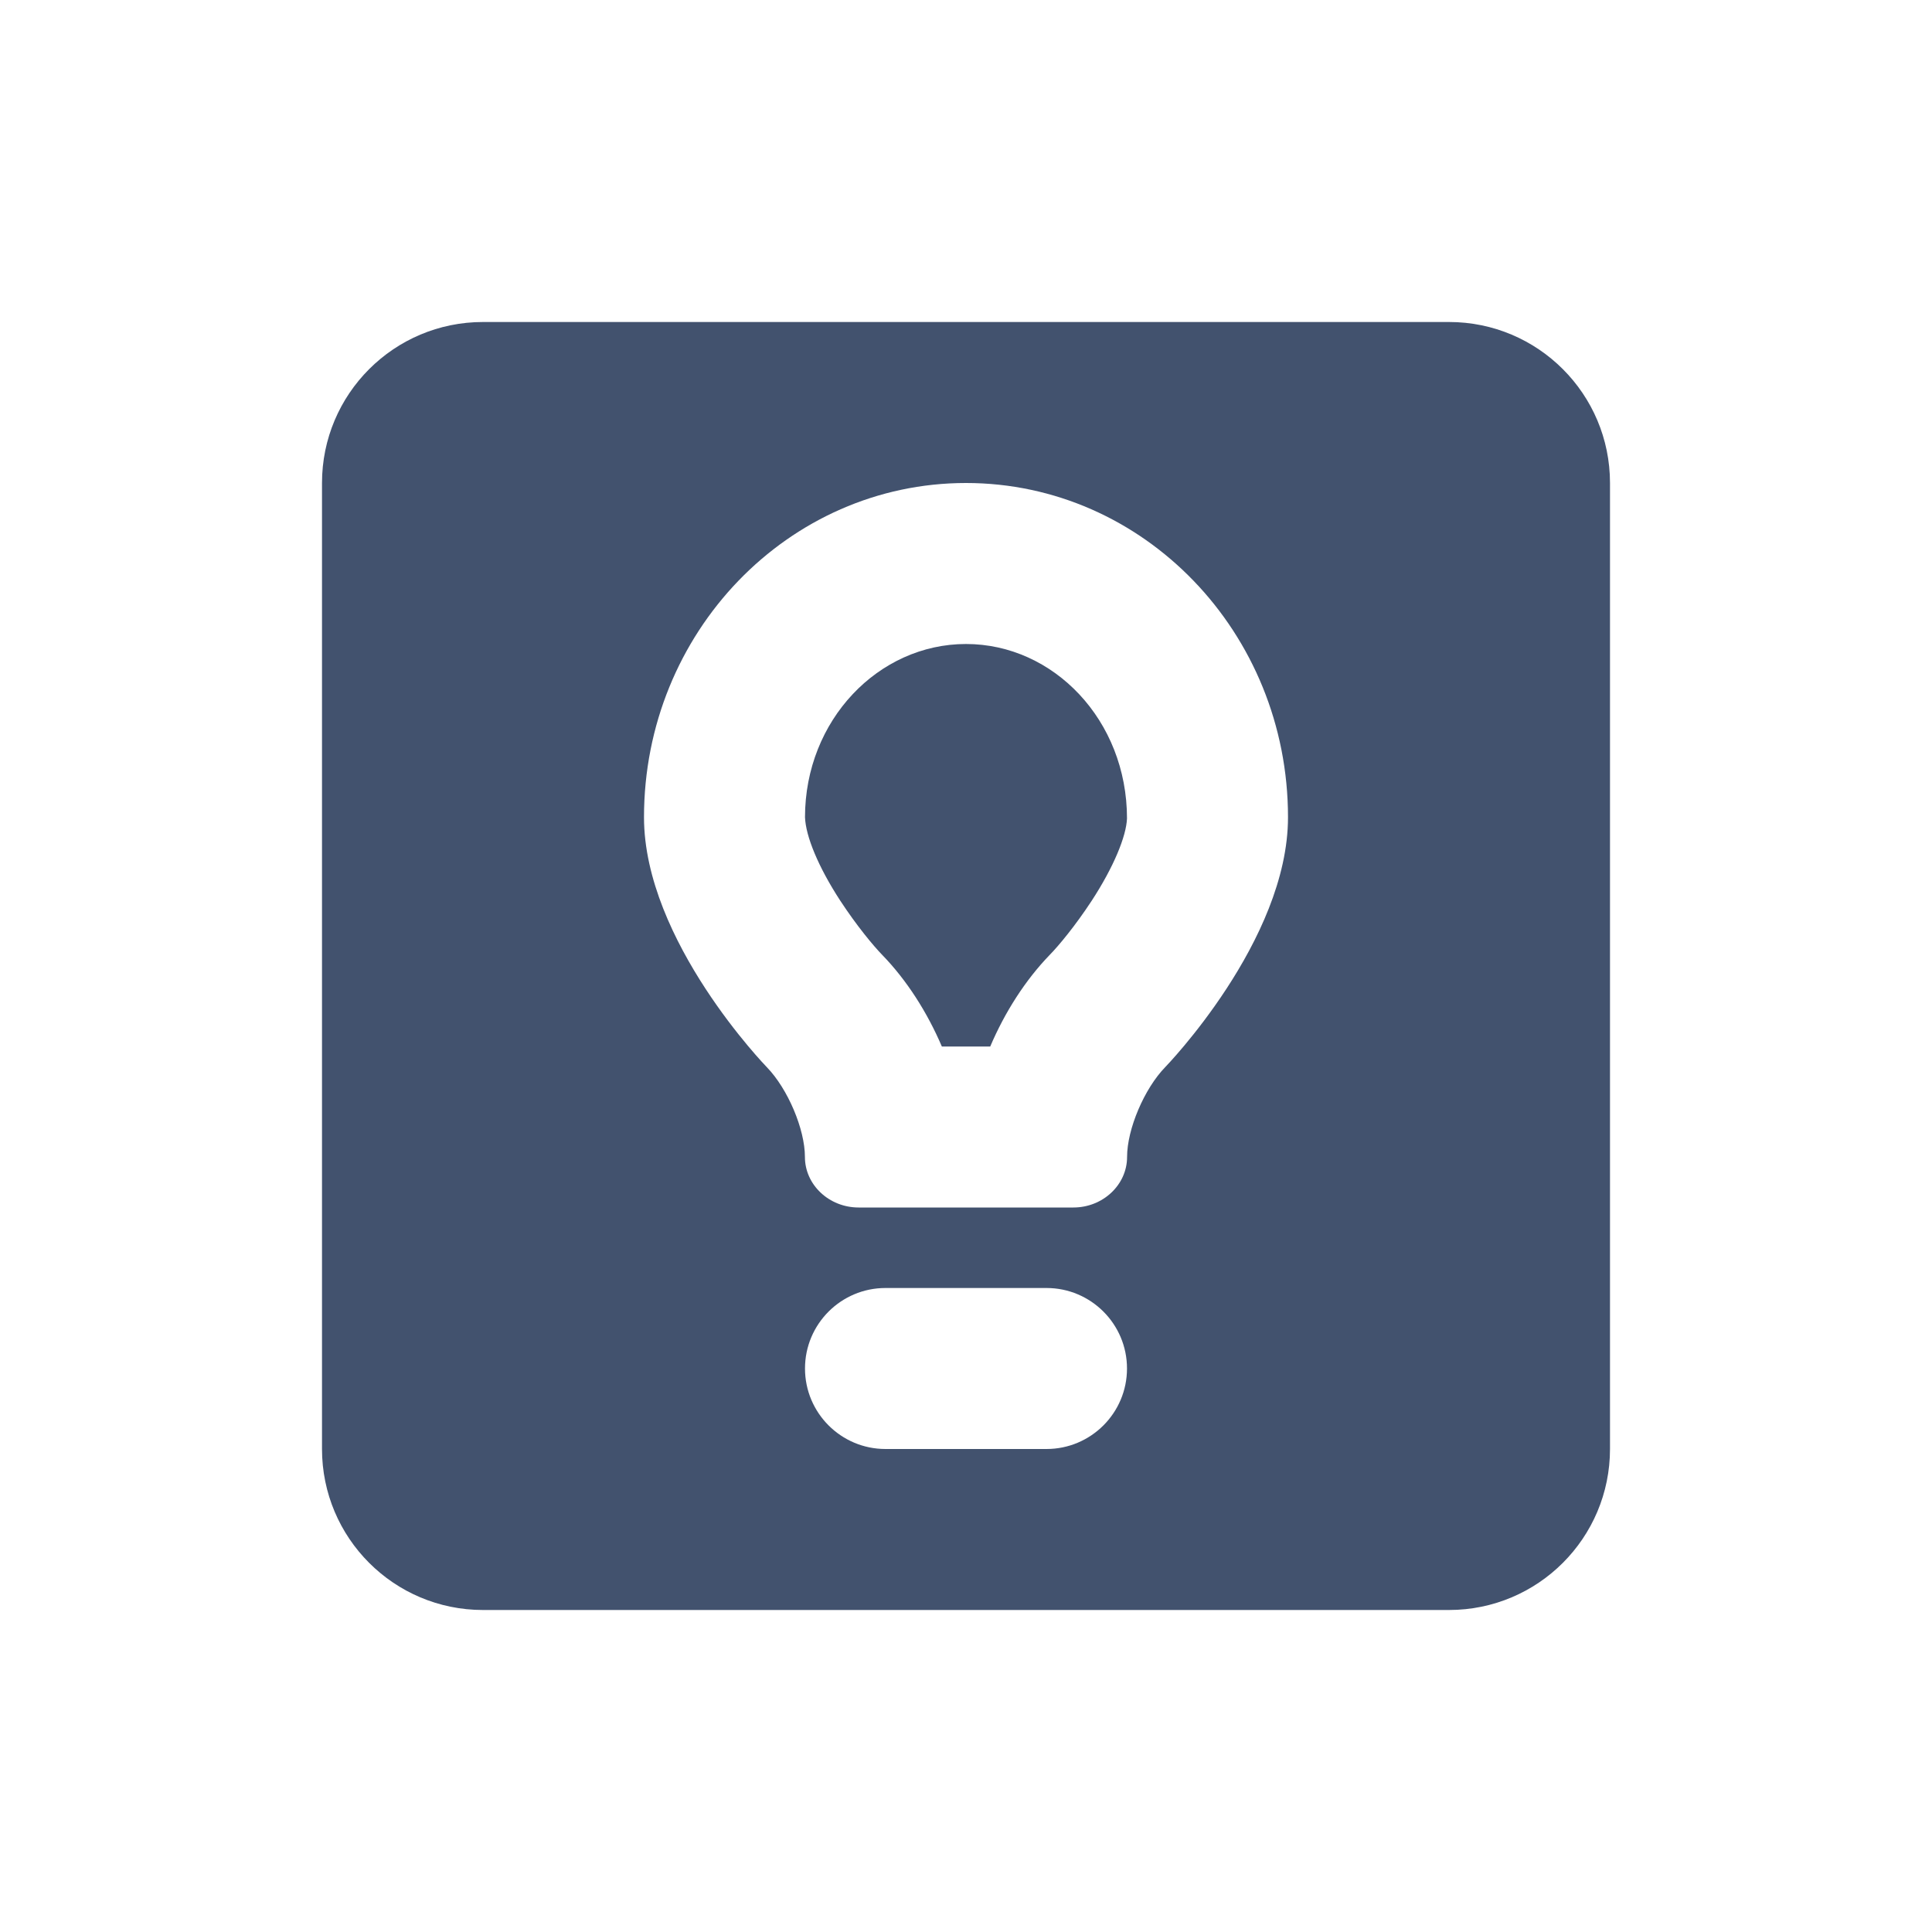 <?xml version="1.0" encoding="UTF-8" standalone="no"?>
<svg width="24px" height="24px" viewBox="0 0 24 24" version="1.1" xmlns="http://www.w3.org/2000/svg" xmlns:xlink="http://www.w3.org/1999/xlink">
    <!-- Generator: Sketch 48.2 (47327) - http://www.bohemiancoding.com/sketch -->
    <title>objects/16/knowledge-base</title>
    <desc>Created with Sketch.</desc>
    <defs></defs>
    <g id="[2px]-Converted-to-outlines" stroke="none" stroke-width="1" fill="none" fill-rule="evenodd">
        <g id="objects/16/knowledge-base" fill="#42526E">
            <path d="M6,4 L18,4 C19.105,4 20,4.895 20,6 L20,18 C20,19.105 19.105,20 18,20 L6,20 C4.895,20 4,19.105 4,18 L4,6 C4,4.895 4.895,4 6,4 Z M11,16 C10.448,16 10,16.448 10,17 C10,17.552 10.448,18 11,18 L13,18 C13.552,18 14,17.552 14,17 C14,16.448 13.552,16 13,16 L11,16 Z M8,10.152 C8,11.688 9.526,13.257 9.526,13.257 C9.786,13.525 9.999,14.027 9.999,14.372 C9.999,14.718 10.299,15 10.666,15 L13.334,15 C13.701,15 14.001,14.718 14.001,14.372 C14.001,14.027 14.214,13.525 14.474,13.257 C14.474,13.257 16,11.688 16,10.152 C16,7.859 14.209,6 12,6 C9.791,6 8,7.859 8,10.152 Z M12.301,13 C12.483,12.572 12.739,12.173 13.04,11.862 C13.149,11.751 13.356,11.503 13.563,11.187 C13.836,10.768 13.991,10.388 14,10.167 C14,8.947 13.088,8 12,8 C10.912,8 10,8.947 10,10.152 C10.009,10.388 10.164,10.768 10.437,11.187 C10.644,11.503 10.851,11.751 10.961,11.864 C11.262,12.174 11.517,12.572 11.7,13 L12.301,13 Z" id="Combined-Shape"></path>
        </g>
    </g>
</svg>